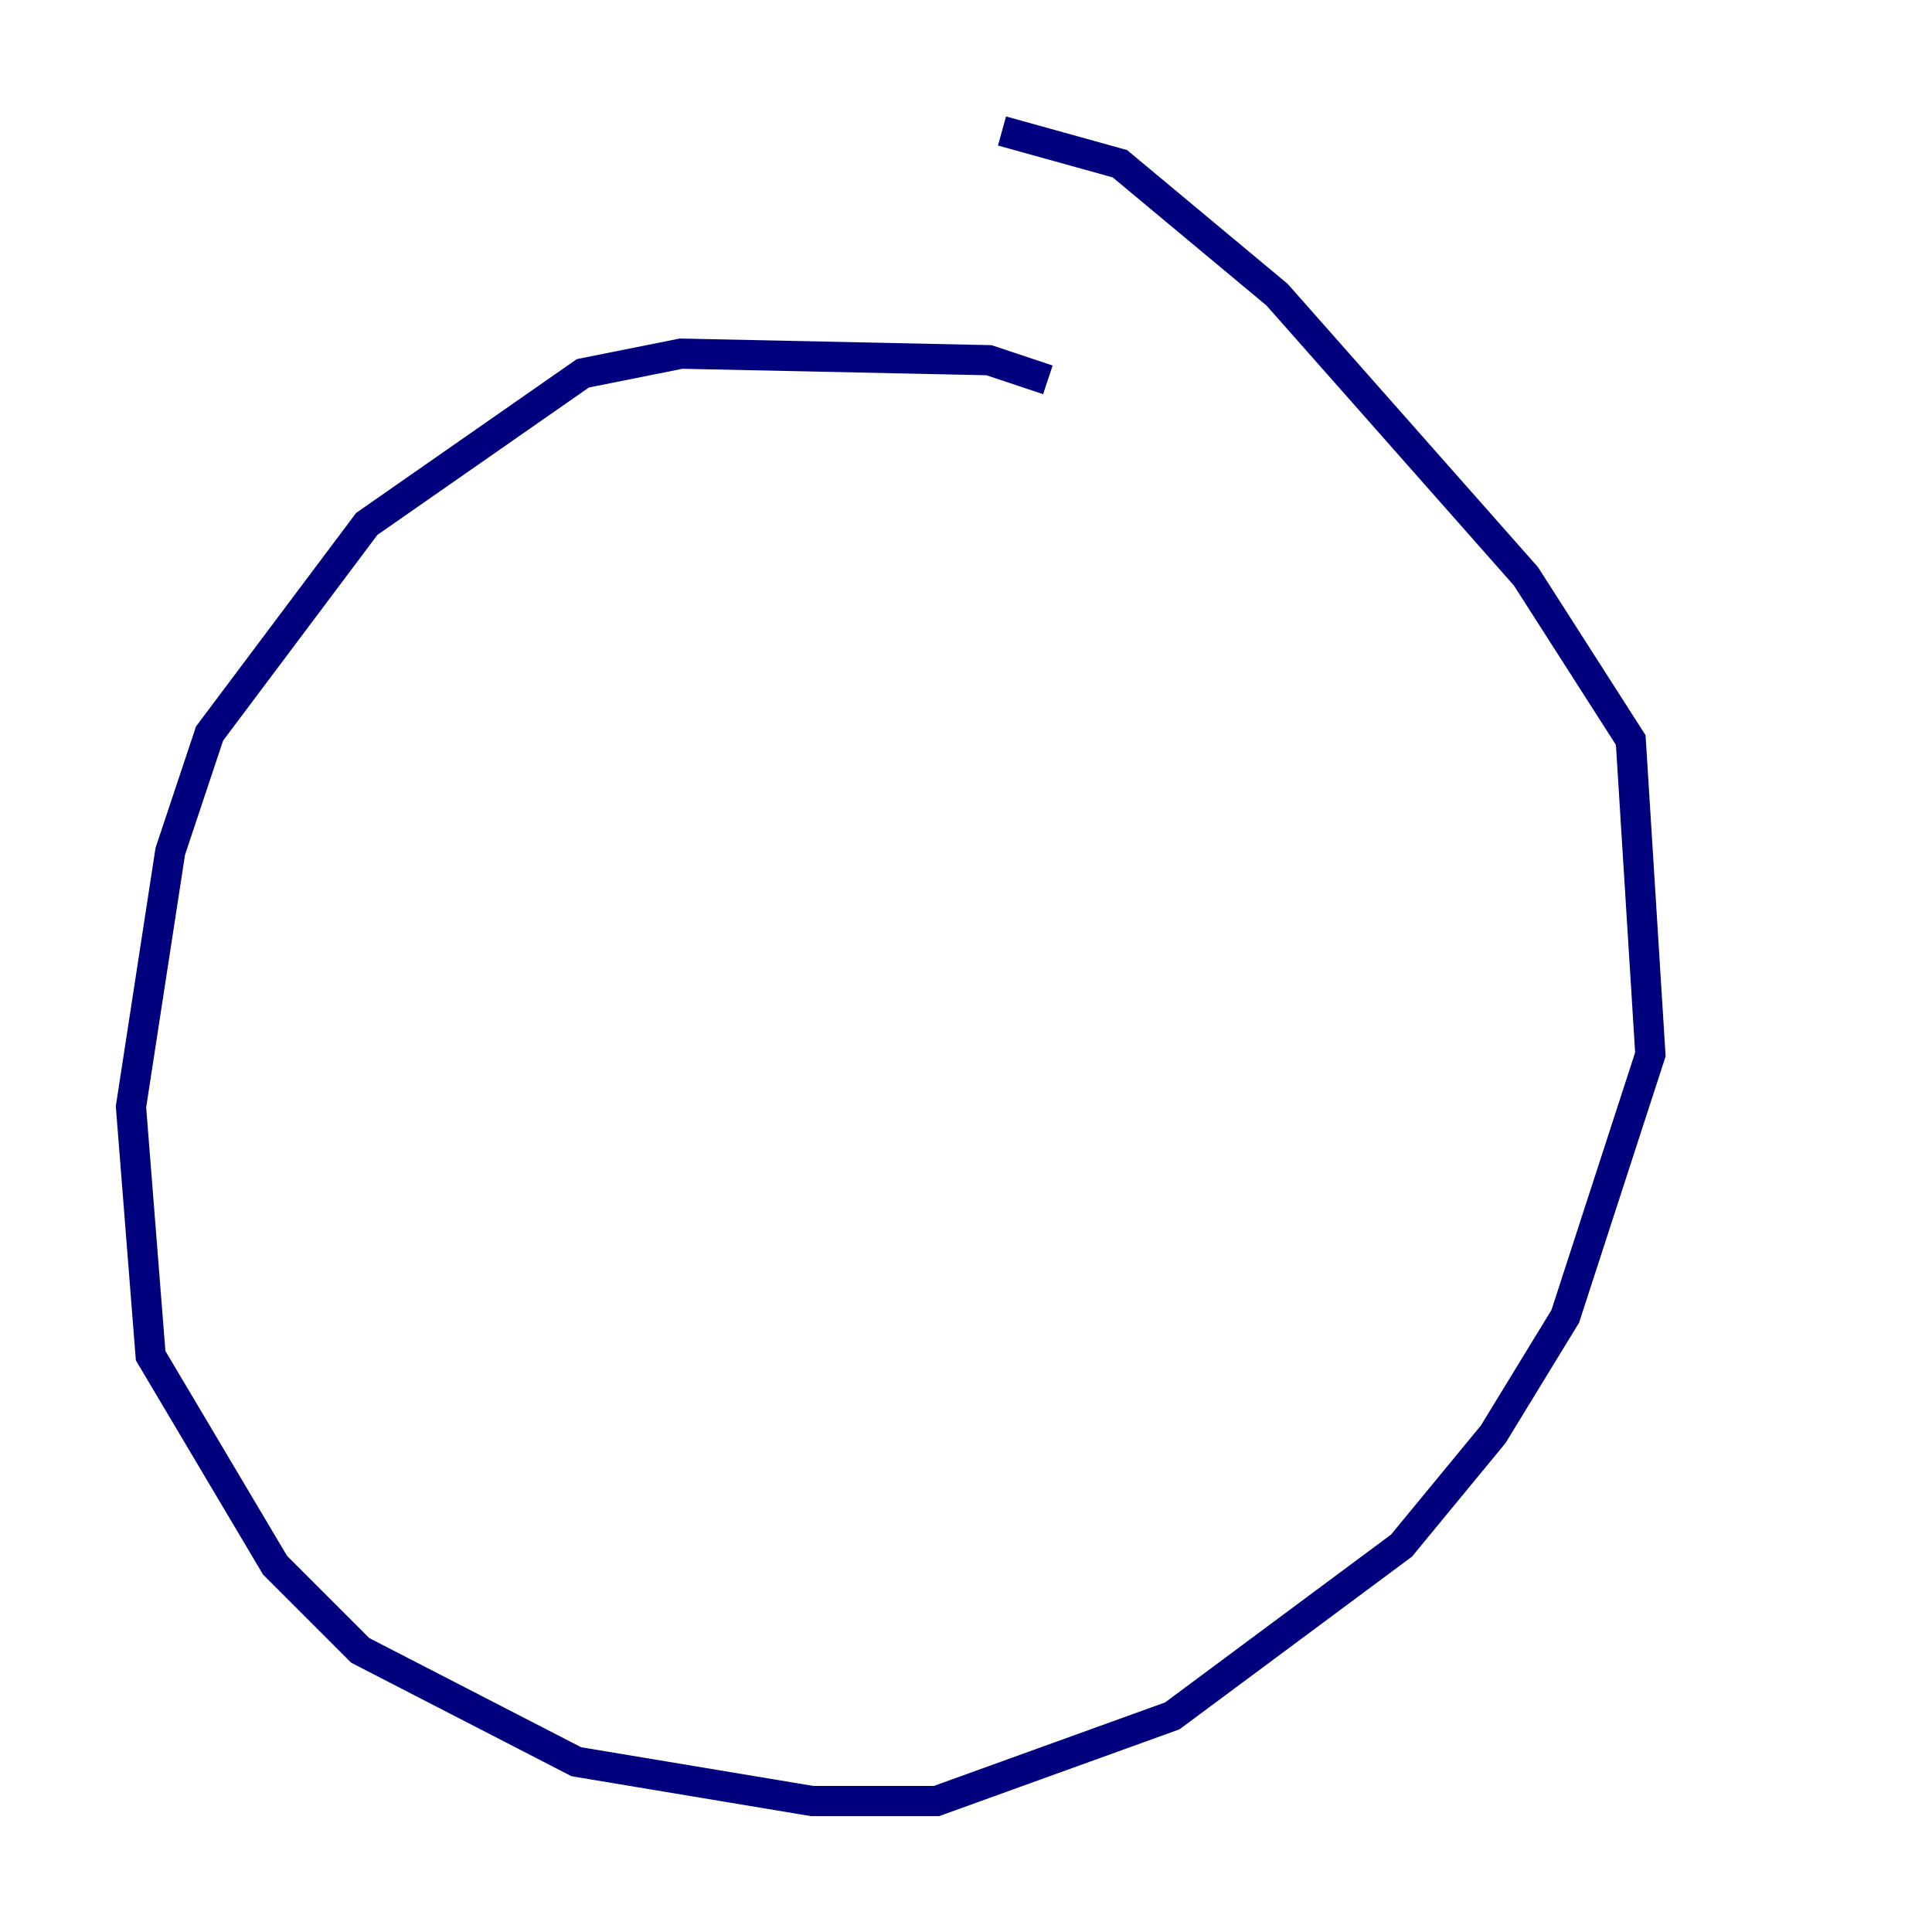 <?xml version="1.0" encoding="utf-8" ?>
<svg baseProfile="tiny" height="128" version="1.2" viewBox="0,0,128,128" width="128" xmlns="http://www.w3.org/2000/svg" xmlns:ev="http://www.w3.org/2001/xml-events" xmlns:xlink="http://www.w3.org/1999/xlink"><defs /><polyline fill="none" points="69.424,25.166 65.519,23.864 45.125,23.43 38.617,24.732 24.298,34.712 13.885,48.597 11.281,56.407 8.678,73.329 9.98,89.817 18.224,103.702 23.864,109.342 38.183,116.719 53.803,119.322 62.047,119.322 77.668,113.681 92.854,102.4 98.929,95.024 103.702,87.214 109.342,69.858 108.041,49.031 101.098,38.183 84.61,19.525 74.197,10.848 66.386,8.678" stroke="#00007f" stroke-width="2" /></svg>